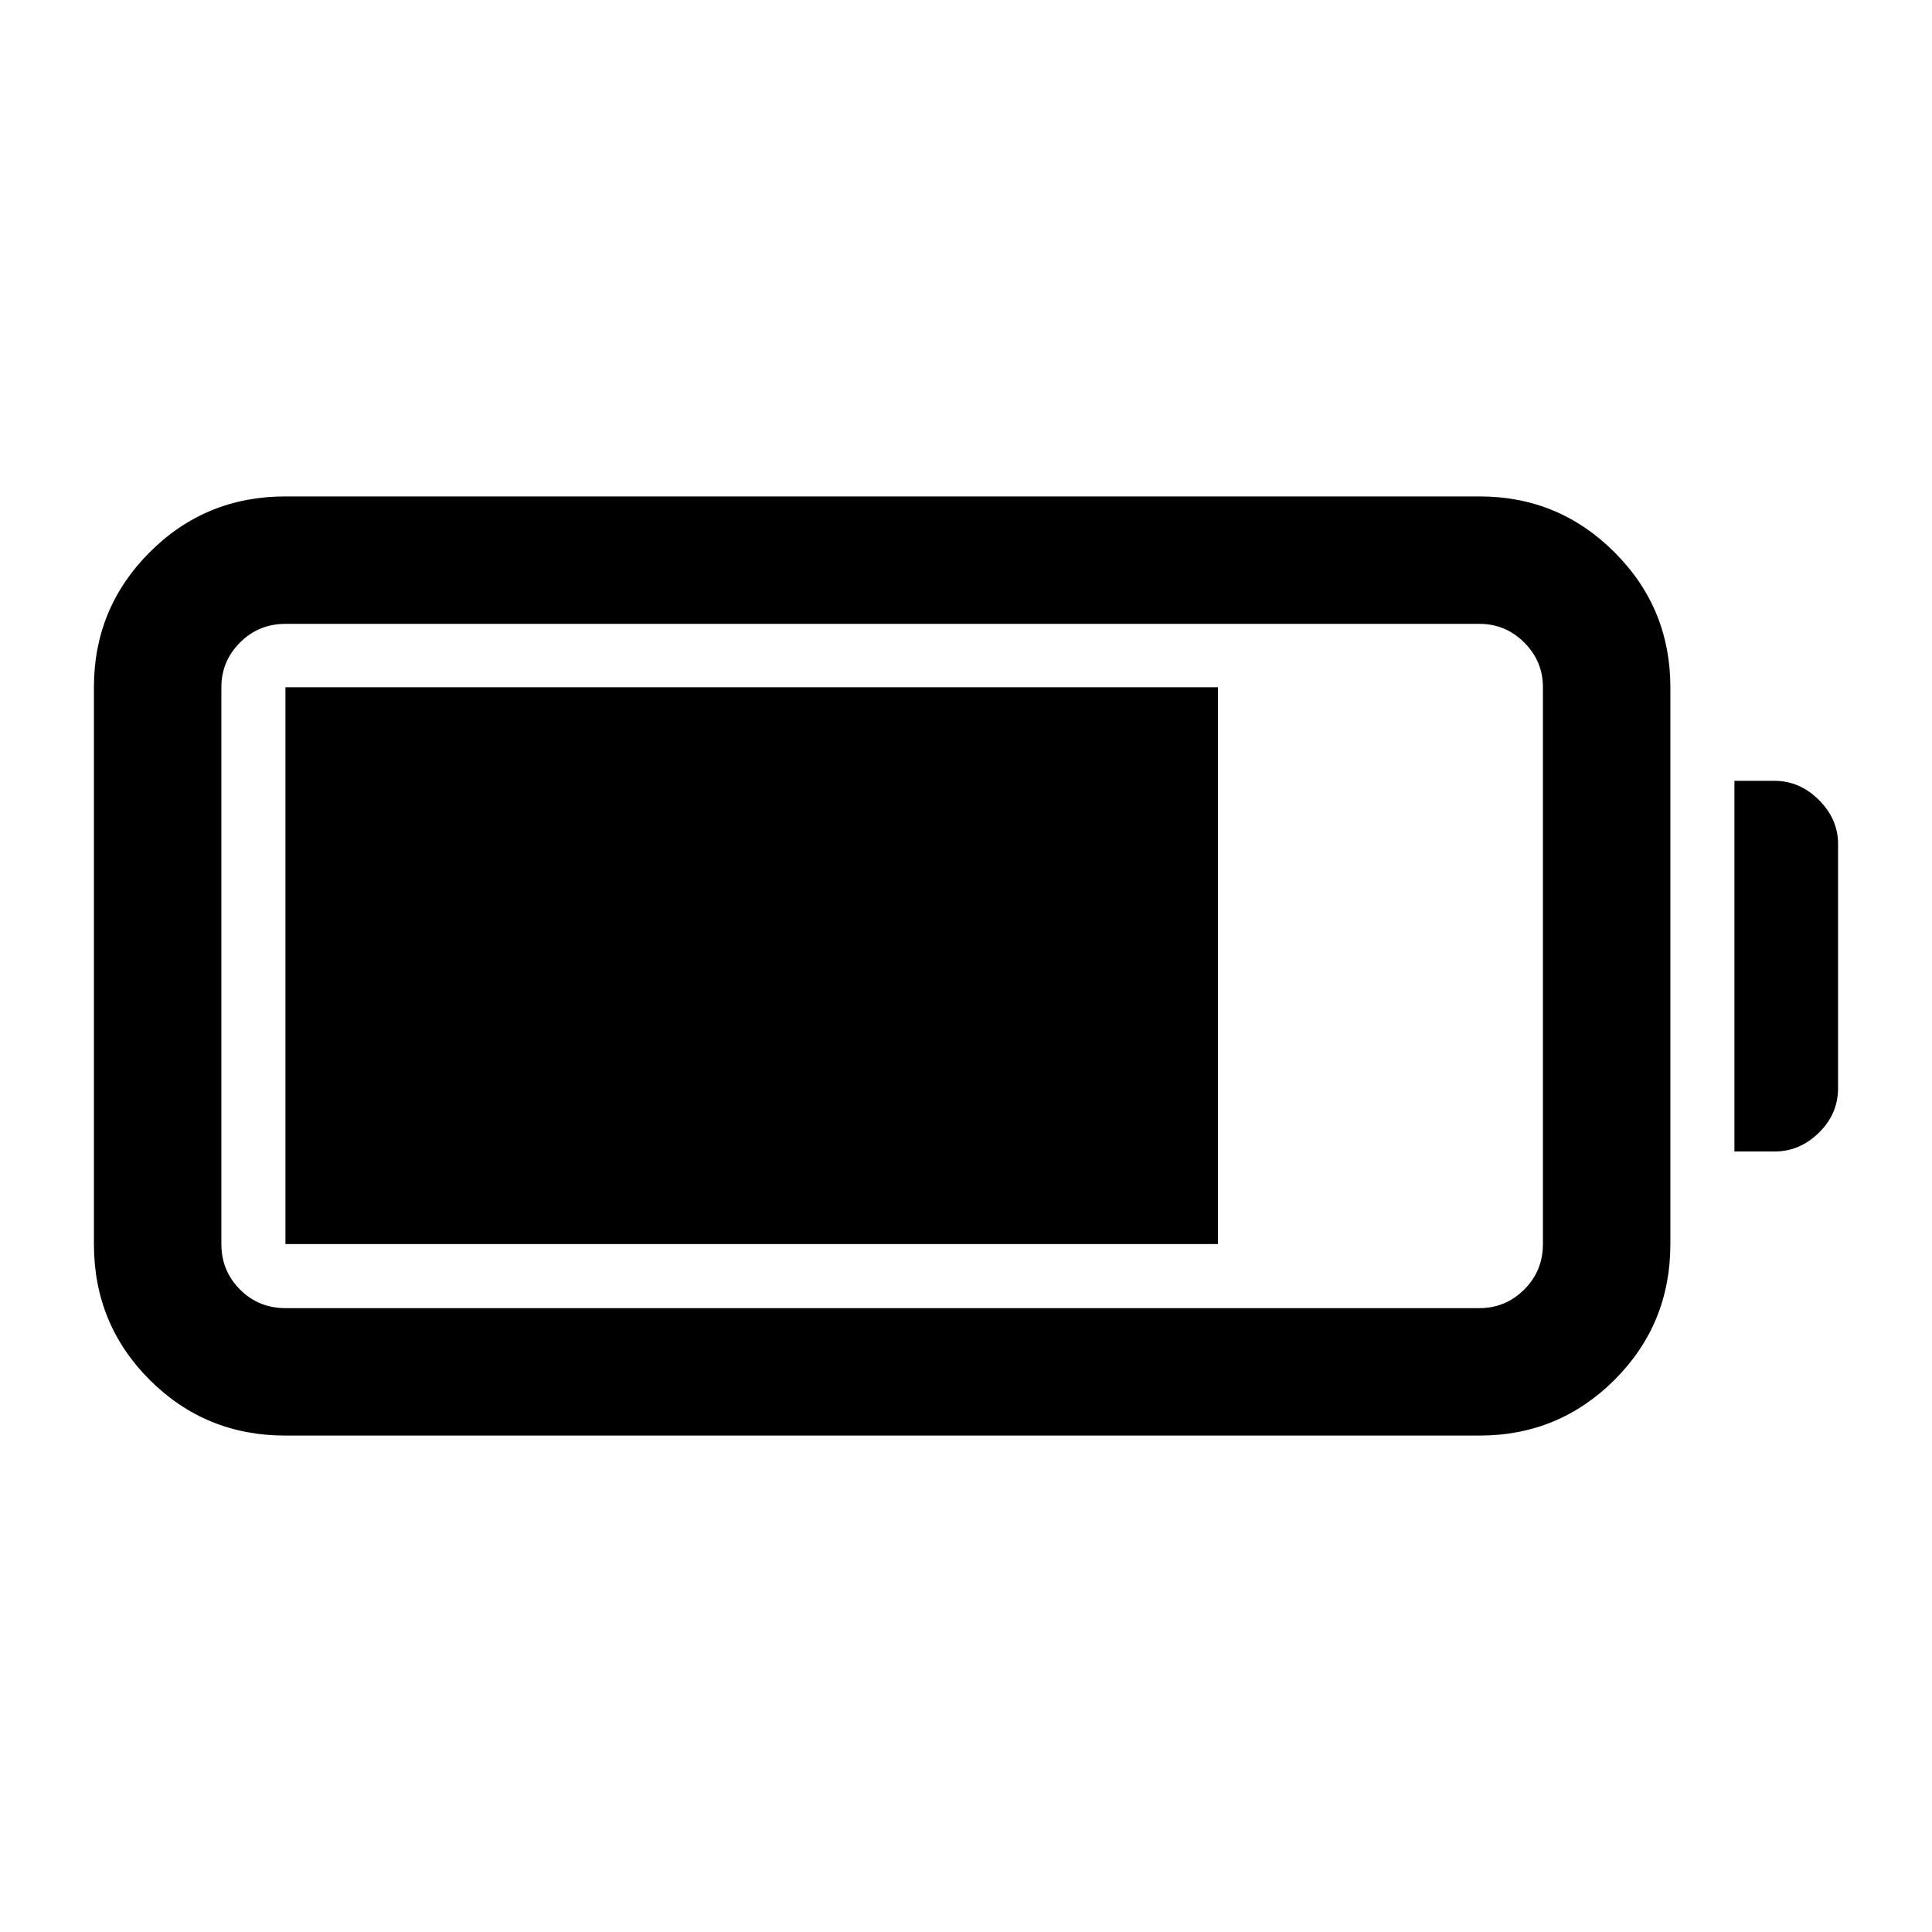 <svg xmlns="http://www.w3.org/2000/svg" height="40" viewBox="0 -960 960 960" width="40"><path d="M141.83-246.67q-39.77 0-67.47-27.69-27.69-27.7-27.69-67.47V-618.5q0-39.33 27.69-67.08 27.7-27.75 67.47-27.75h593.34q39.33 0 67.08 27.75T830-618.5v276.67q0 39.77-27.75 67.47-27.75 27.69-67.08 27.69H141.83Zm0-63.33h593.34q12.95 0 22.22-9.25 9.28-9.25 9.28-22.58V-618.5q0-12.95-9.28-22.23-9.27-9.27-22.22-9.27H141.83q-13.33 0-22.58 9.27-9.25 9.28-9.25 22.23v276.67q0 13.33 9.25 22.58 9.25 9.25 22.58 9.25Zm720-77.83V-572h20q12.45 0 21.98 9.5 9.52 9.5 9.52 21.92v121.25q0 12.83-9.52 22.16-9.53 9.34-21.98 9.34h-20Zm-720 46V-618.5h463.34v276.67H141.83Z"/></svg>